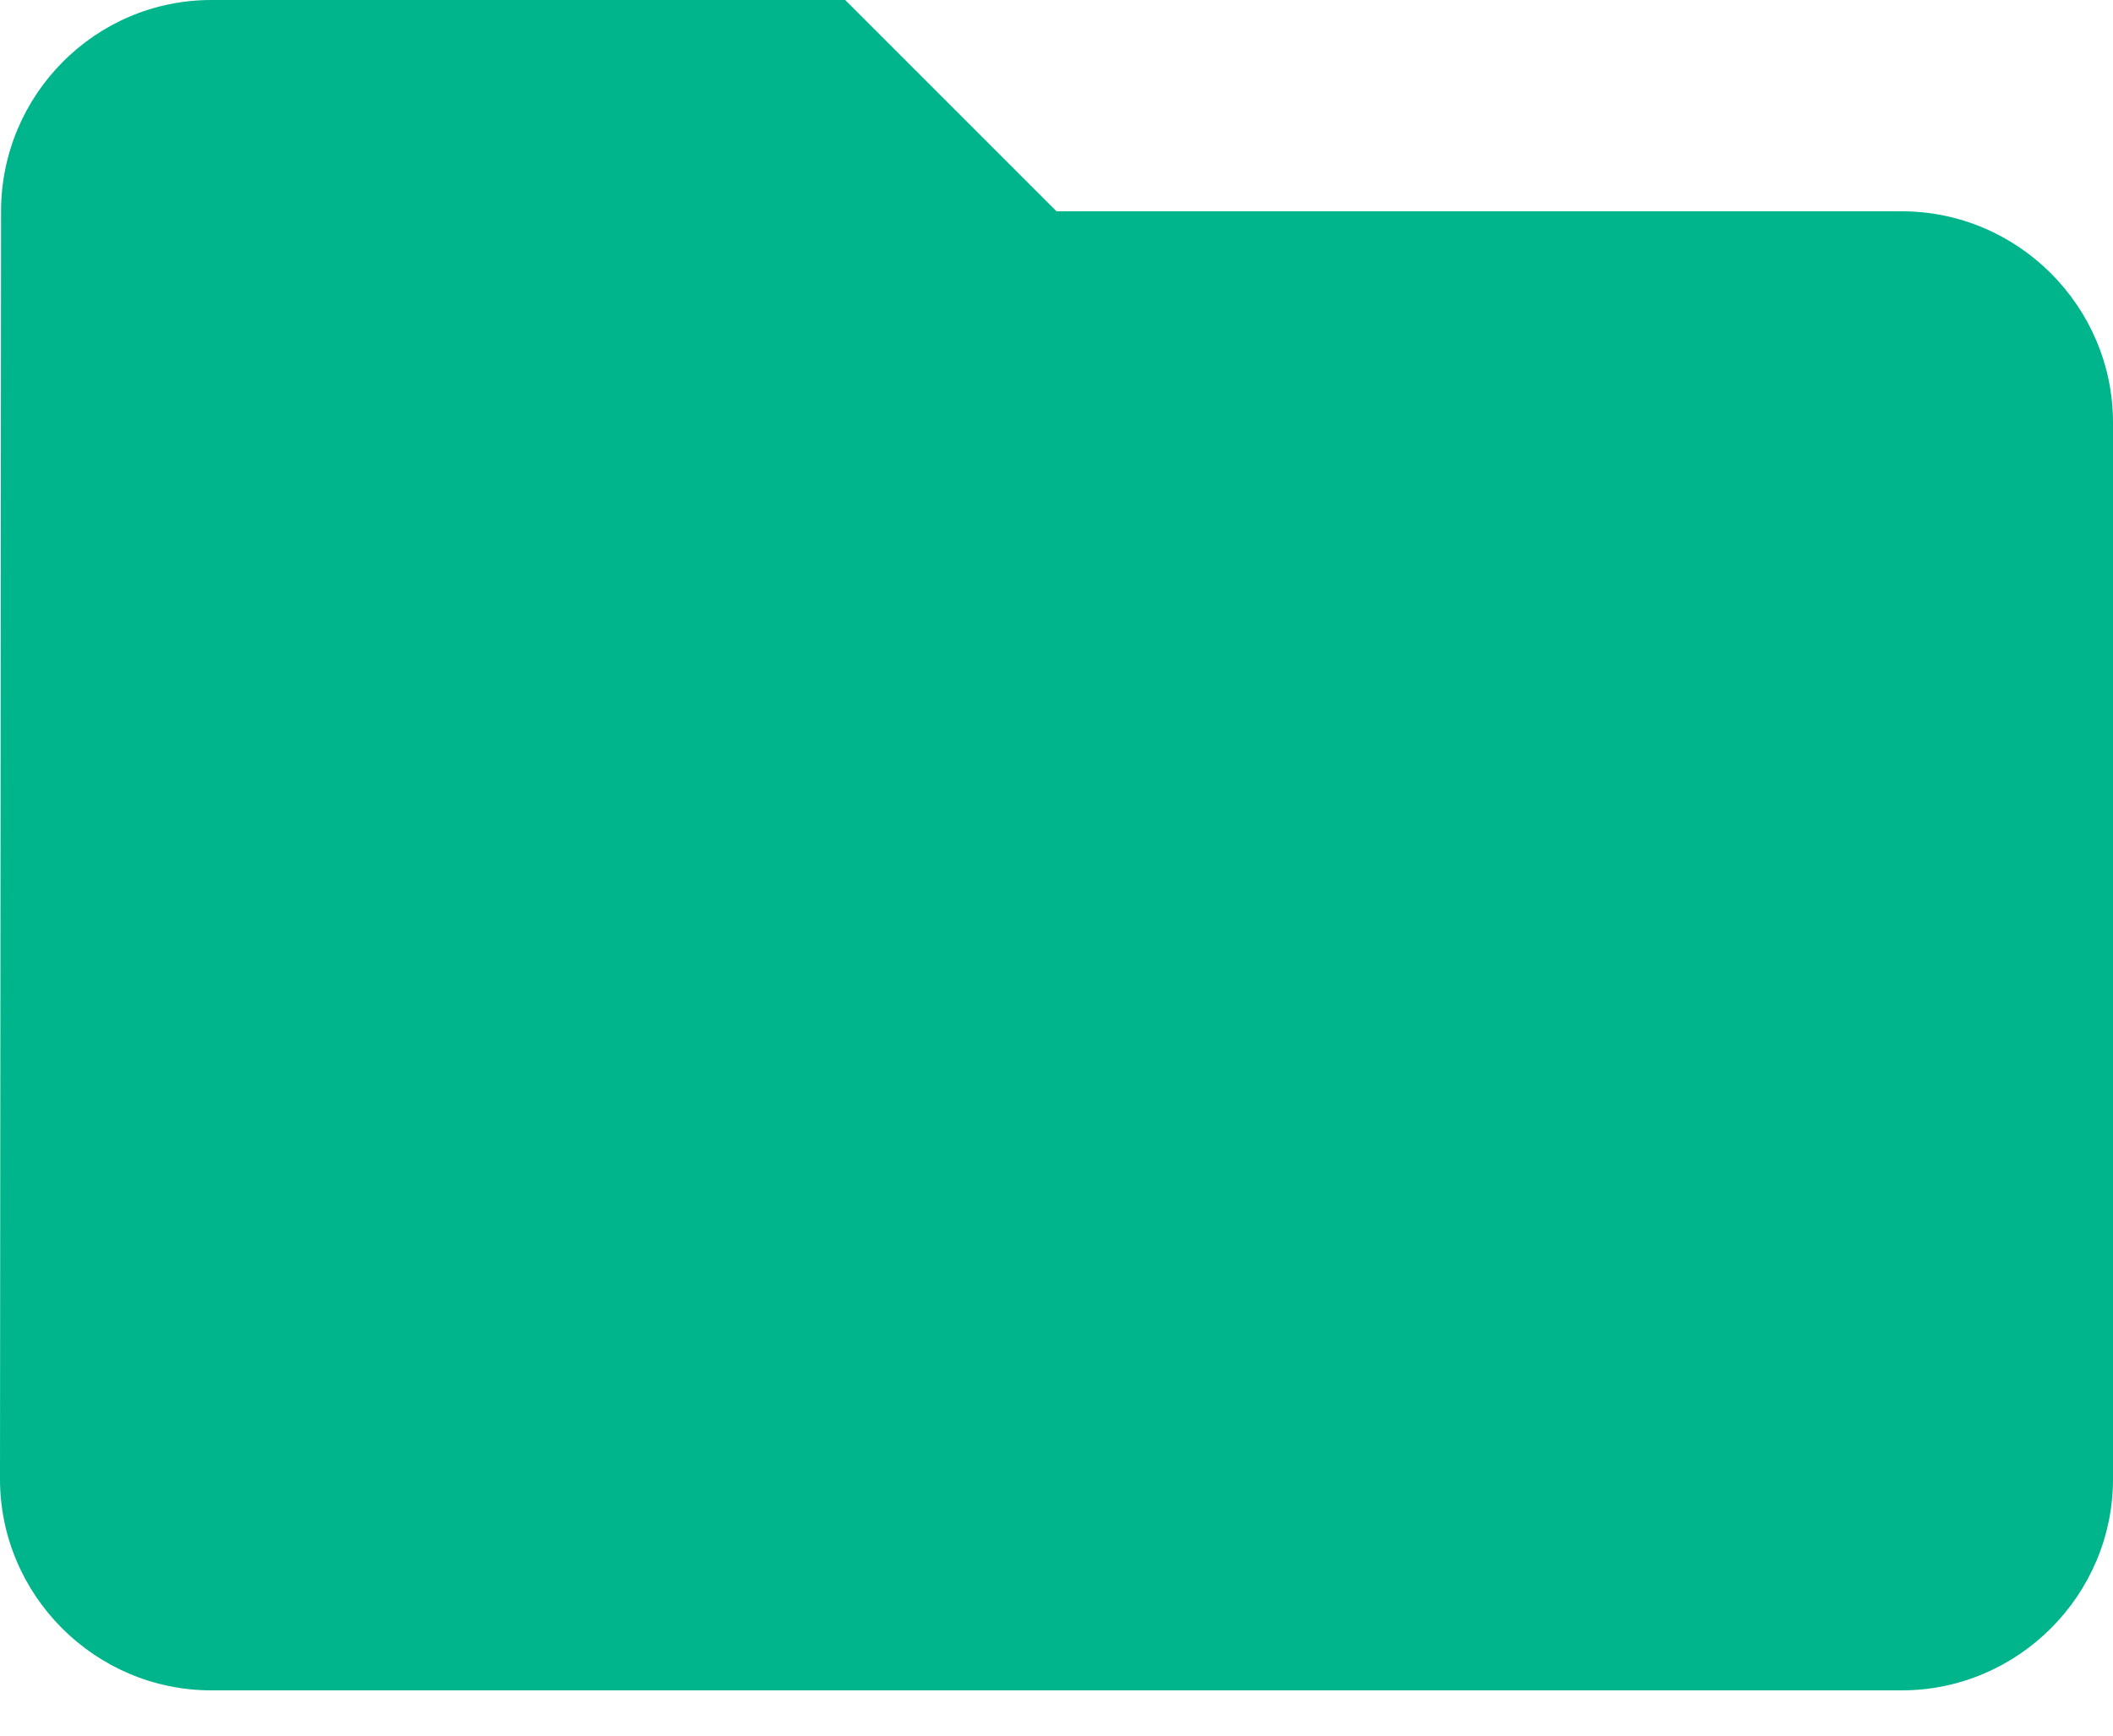 <svg width="28" height="23" viewBox="0 0 28 23" fill="none" xmlns="http://www.w3.org/2000/svg">
<path d="M11.2 0H2.8C1.26 0 0.014 1.26 0.014 2.8L0 19.6C0 21.14 1.26 22.4 2.8 22.4H25.2C26.74 22.4 28 21.14 28 19.6V5.6C28 4.06 26.74 2.8 25.2 2.8H14L11.2 0Z" fill="#00B48C"/>
</svg>
